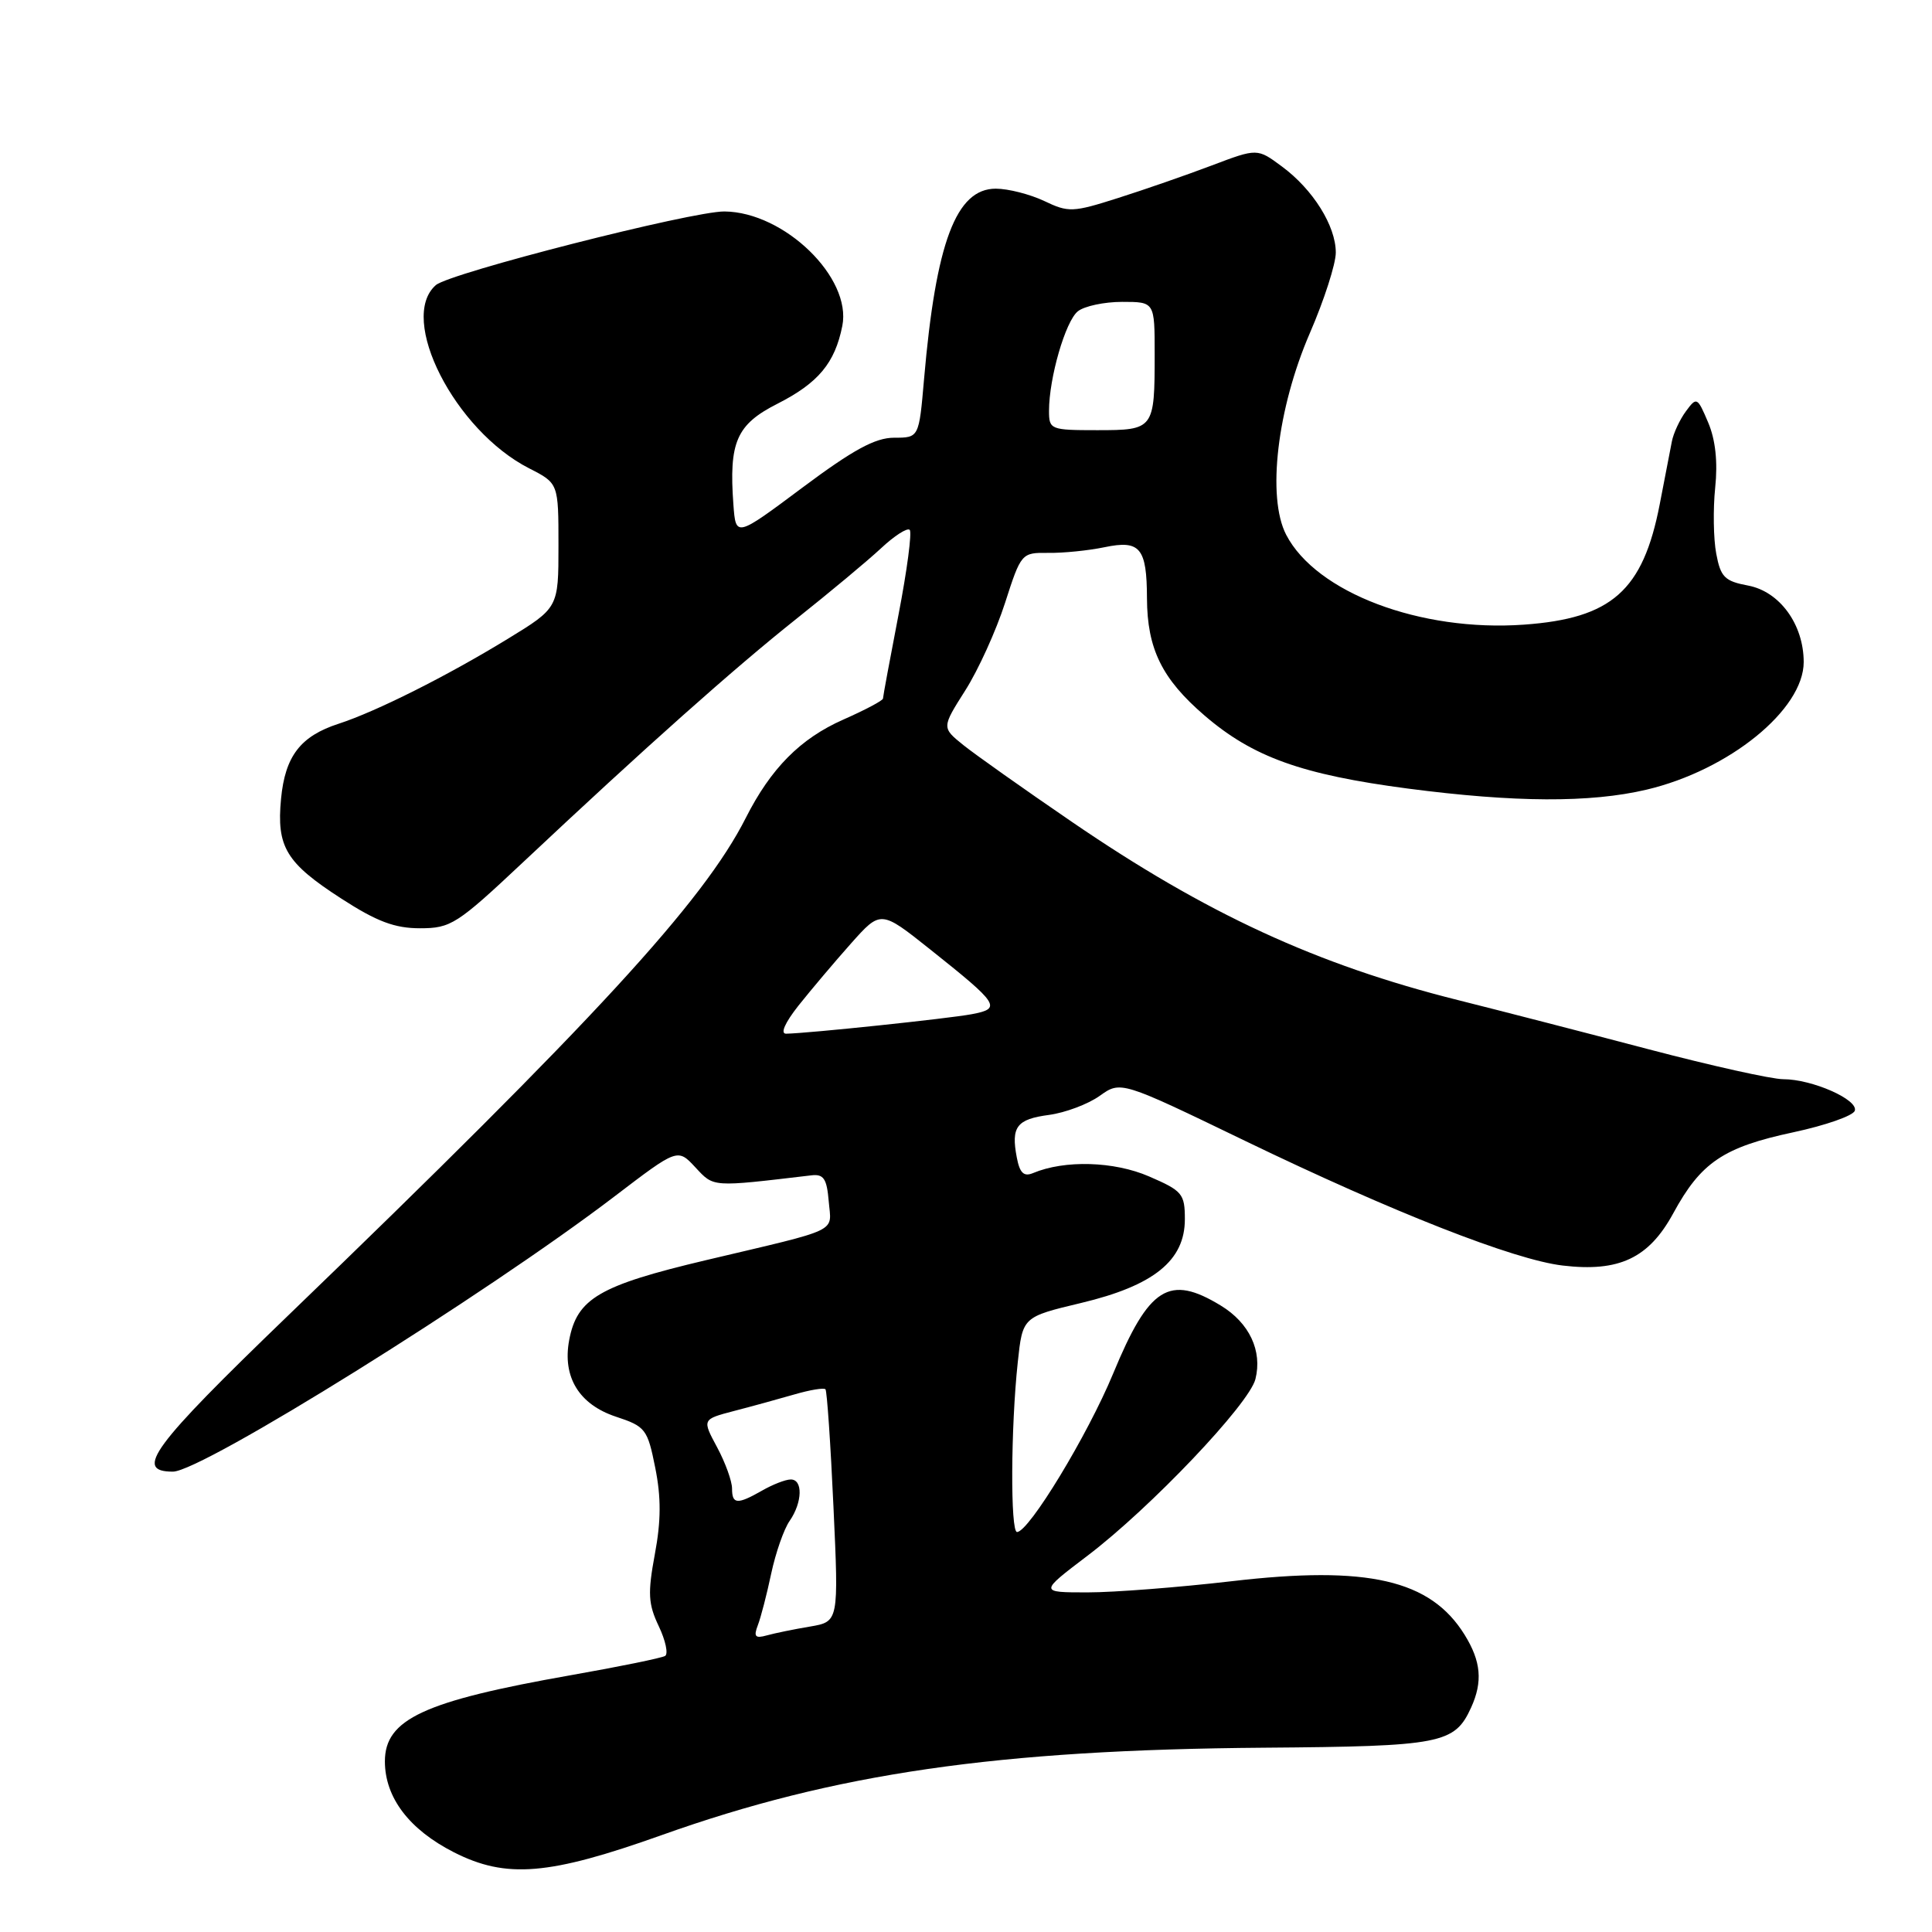 <?xml version="1.0" encoding="UTF-8" standalone="no"?>
<!DOCTYPE svg PUBLIC "-//W3C//DTD SVG 1.1//EN" "http://www.w3.org/Graphics/SVG/1.1/DTD/svg11.dtd" >
<svg xmlns="http://www.w3.org/2000/svg" xmlns:xlink="http://www.w3.org/1999/xlink" version="1.1" viewBox="0 0 256 256">
 <g >
 <path fill="currentColor"
d=" M 87.68 243.16 C 110.63 234.97 132.15 231.85 167.50 231.58 C 191.00 231.40 192.74 231.06 194.93 226.26 C 196.49 222.83 196.25 220.14 194.07 216.62 C 189.55 209.32 181.24 207.41 163.20 209.52 C 156.22 210.33 147.63 211.00 144.11 211.00 C 137.70 211.00 137.70 211.00 144.10 206.14 C 152.44 199.81 165.52 186.05 166.35 182.74 C 167.29 179.00 165.55 175.30 161.77 173.00 C 154.92 168.82 152.25 170.51 147.50 182.00 C 144.12 190.17 136.33 203.00 134.76 203.00 C 133.87 203.00 133.93 189.16 134.86 180.50 C 135.50 174.50 135.50 174.50 143.25 172.65 C 152.89 170.35 157.00 167.03 157.00 161.56 C 157.00 158.18 156.67 157.79 152.25 155.88 C 147.61 153.87 141.07 153.68 136.88 155.44 C 135.66 155.95 135.12 155.43 134.73 153.37 C 133.95 149.30 134.71 148.30 139.01 147.73 C 141.15 147.44 144.17 146.31 145.71 145.21 C 148.51 143.21 148.51 143.21 165.00 151.18 C 184.58 160.64 200.61 166.93 207.06 167.69 C 214.54 168.58 218.48 166.72 221.72 160.76 C 225.39 154.01 228.37 152.01 237.64 150.03 C 241.89 149.12 245.55 147.84 245.77 147.18 C 246.26 145.71 240.11 143.00 236.29 143.00 C 234.77 143.00 226.77 141.22 218.51 139.05 C 210.26 136.88 198.87 133.94 193.20 132.52 C 174.47 127.83 159.80 121.06 142.00 108.88 C 135.68 104.56 129.21 99.98 127.64 98.72 C 124.78 96.41 124.78 96.41 127.90 91.49 C 129.62 88.79 131.99 83.57 133.17 79.90 C 135.30 73.28 135.36 73.22 138.91 73.26 C 140.89 73.29 144.23 72.95 146.35 72.51 C 151.07 71.52 151.96 72.59 151.98 79.28 C 152.01 85.97 153.96 89.96 159.62 94.82 C 166.02 100.32 172.49 102.64 186.55 104.49 C 200.71 106.34 210.71 106.39 218.15 104.64 C 229.11 102.06 239.00 94.03 239.00 87.72 C 238.99 82.73 235.82 78.38 231.63 77.59 C 228.53 77.01 227.99 76.47 227.41 73.36 C 227.04 71.41 226.98 67.47 227.27 64.63 C 227.63 61.22 227.31 58.26 226.34 55.98 C 224.91 52.61 224.82 52.56 223.39 54.50 C 222.58 55.60 221.74 57.40 221.53 58.50 C 221.32 59.60 220.59 63.35 219.92 66.83 C 217.70 78.28 213.56 81.94 201.92 82.77 C 188.22 83.75 174.39 78.52 170.42 70.85 C 167.85 65.87 169.23 54.14 173.57 44.12 C 175.46 39.76 177.00 34.97 177.00 33.47 C 177.00 29.93 173.98 25.10 169.86 22.06 C 166.60 19.64 166.60 19.64 160.55 21.93 C 157.22 23.19 151.64 25.13 148.14 26.24 C 142.15 28.15 141.58 28.17 138.36 26.63 C 136.47 25.74 133.59 25.00 131.95 25.00 C 126.69 25.00 124.01 32.10 122.44 50.25 C 121.77 58.00 121.77 58.00 118.47 58.00 C 115.98 58.00 113.05 59.59 106.34 64.60 C 97.50 71.20 97.50 71.20 97.18 66.87 C 96.57 58.56 97.58 56.25 103.03 53.49 C 108.42 50.75 110.63 48.11 111.61 43.19 C 112.89 36.80 103.93 28.10 96.00 28.02 C 91.71 27.98 59.59 36.17 57.75 37.78 C 52.70 42.20 60.25 57.03 70.12 62.06 C 74.00 64.04 74.00 64.04 74.00 72.29 C 74.00 80.54 74.00 80.54 67.25 84.67 C 59.15 89.62 49.83 94.29 44.87 95.90 C 39.82 97.54 37.78 100.18 37.24 105.84 C 36.63 112.23 37.89 114.33 45.23 119.07 C 49.93 122.11 52.30 123.00 55.65 123.00 C 59.74 123.00 60.55 122.48 69.31 114.25 C 85.55 98.99 97.26 88.57 105.50 82.02 C 109.90 78.52 114.96 74.31 116.74 72.65 C 118.51 70.99 120.23 69.89 120.54 70.21 C 120.86 70.52 120.19 75.58 119.06 81.44 C 117.93 87.30 117.00 92.31 117.00 92.56 C 117.00 92.82 114.62 94.08 111.72 95.36 C 106.05 97.87 102.15 101.80 98.82 108.38 C 93.19 119.51 78.71 135.24 38.15 174.34 C 20.14 191.70 17.70 195.00 22.91 195.00 C 26.75 195.00 64.32 171.58 81.44 158.52 C 89.79 152.15 89.79 152.15 92.14 154.68 C 94.62 157.34 94.21 157.31 107.50 155.74 C 109.13 155.54 109.56 156.17 109.81 159.17 C 110.16 163.41 111.62 162.70 93.54 166.98 C 79.41 170.33 76.46 172.05 75.42 177.57 C 74.50 182.46 76.73 186.10 81.62 187.72 C 85.53 189.01 85.80 189.36 86.82 194.47 C 87.61 198.39 87.60 201.52 86.77 205.94 C 85.81 211.12 85.89 212.54 87.29 215.48 C 88.19 217.37 88.57 219.15 88.13 219.42 C 87.69 219.69 82.08 220.84 75.65 221.97 C 56.14 225.41 51.00 227.80 51.00 233.40 C 51.01 238.20 54.23 242.43 60.15 245.44 C 67.09 248.96 72.73 248.49 87.68 243.16 Z  M 100.41 215.37 C 100.81 214.34 101.61 211.25 102.19 208.50 C 102.78 205.75 103.87 202.61 104.63 201.53 C 106.34 199.06 106.41 195.99 104.75 196.04 C 104.06 196.05 102.38 196.71 101.00 197.50 C 97.69 199.39 97.00 199.34 97.00 197.24 C 97.00 196.26 96.11 193.80 95.02 191.77 C 93.03 188.07 93.03 188.07 97.27 186.96 C 99.59 186.36 103.19 185.37 105.26 184.77 C 107.32 184.17 109.18 183.86 109.38 184.09 C 109.58 184.32 110.06 191.34 110.44 199.69 C 111.14 214.88 111.14 214.88 107.32 215.53 C 105.22 215.88 102.64 216.41 101.60 216.70 C 100.07 217.13 99.84 216.86 100.41 215.37 Z  M 105.80 133.25 C 107.44 131.19 110.56 127.49 112.74 125.04 C 116.70 120.59 116.70 120.59 123.20 125.76 C 132.42 133.10 132.77 133.63 128.74 134.39 C 125.64 134.97 107.13 136.92 104.17 136.97 C 103.36 136.99 104.00 135.53 105.80 133.25 Z  M 139.00 54.44 C 139.00 50.08 141.18 42.56 142.82 41.25 C 143.68 40.56 146.32 40.00 148.69 40.00 C 153.00 40.00 153.00 40.00 153.00 46.92 C 153.00 56.88 152.91 57.00 145.39 57.00 C 139.20 57.00 139.00 56.92 139.00 54.44 Z "/>
</g>
</svg>